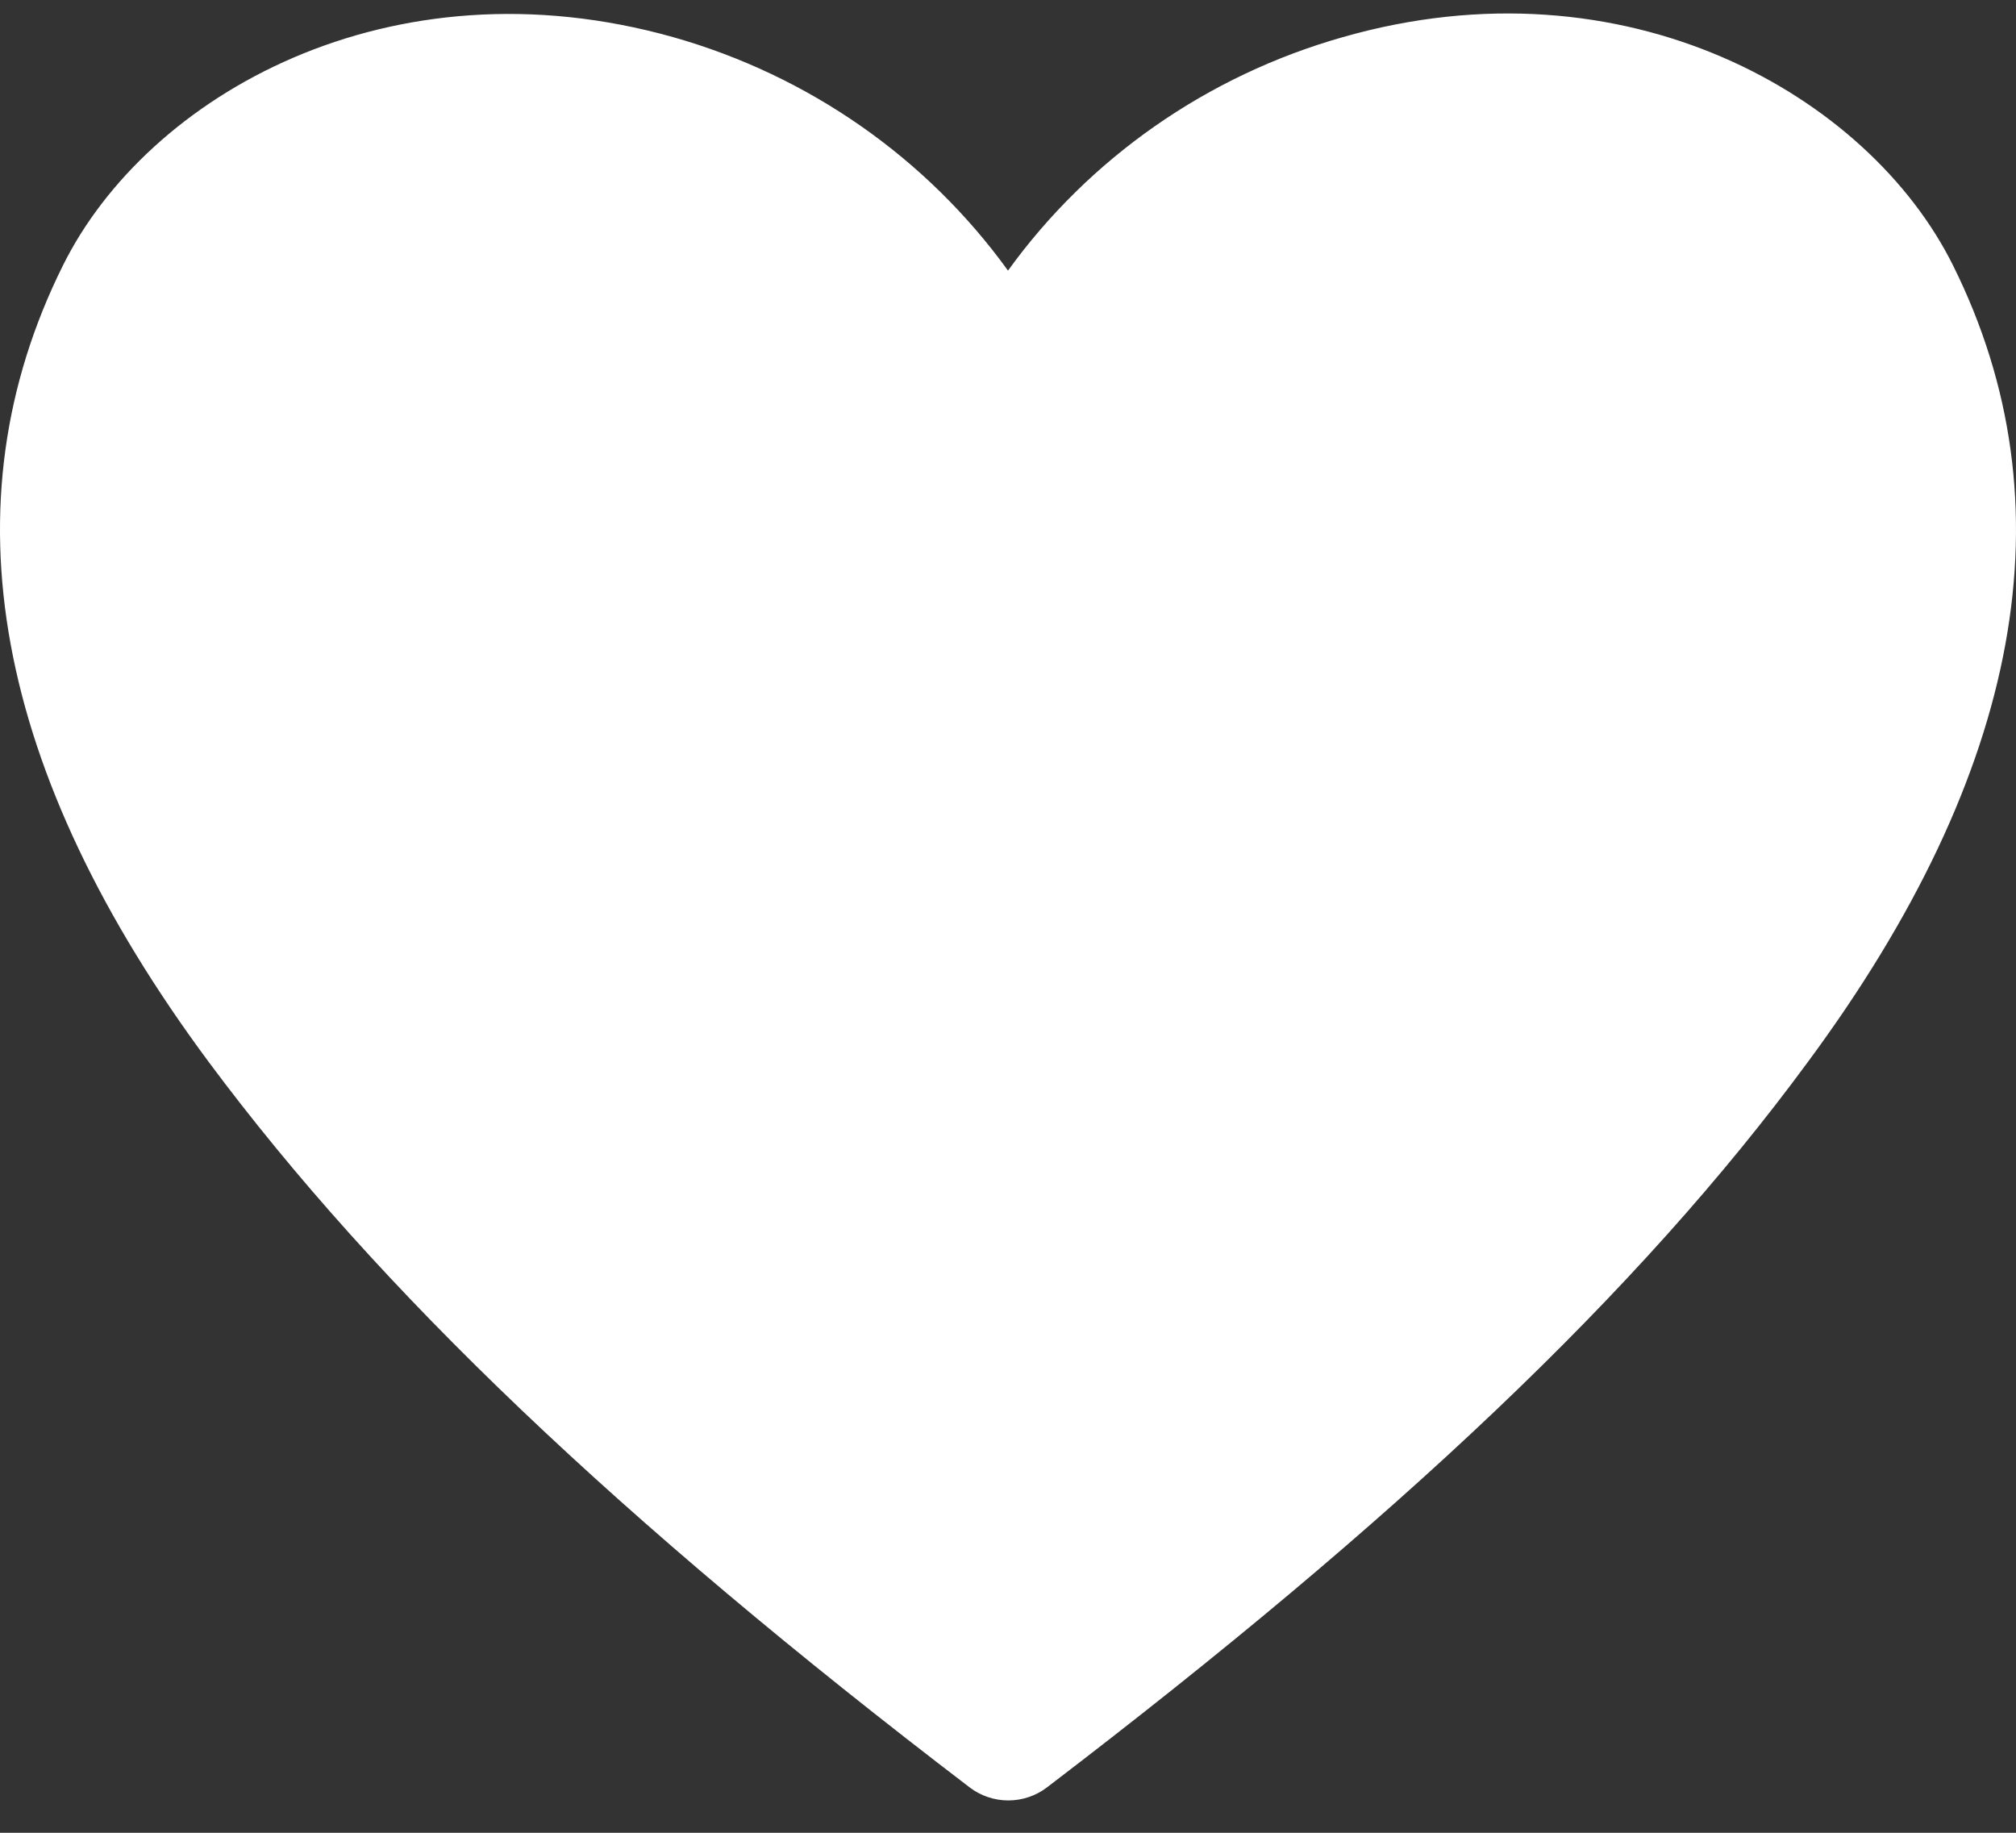 <svg width="44" height="40" viewBox="0 0 44 40" fill="none" xmlns="http://www.w3.org/2000/svg">
<rect x="0" y="0" width="44" height="40" fill="#333333" stroke="none"/>
<path d="M42.628 5.797C40.785 2.082 35.477 -0.958 29.302 0.812C26.352 1.649 23.777 3.445 22 5.906C20.222 3.445 17.648 1.649 14.697 0.812C8.509 -0.931 3.214 2.082 1.372 5.797C-1.214 10.999 -0.141 16.85 4.562 23.186C8.248 28.145 13.515 33.171 21.161 39.008C21.402 39.193 21.7 39.294 22.007 39.294C22.313 39.294 22.611 39.193 22.852 39.008C30.485 33.185 35.766 28.199 39.451 23.186C44.14 16.85 45.213 10.999 42.628 5.797Z" fill="white"/>
</svg>
